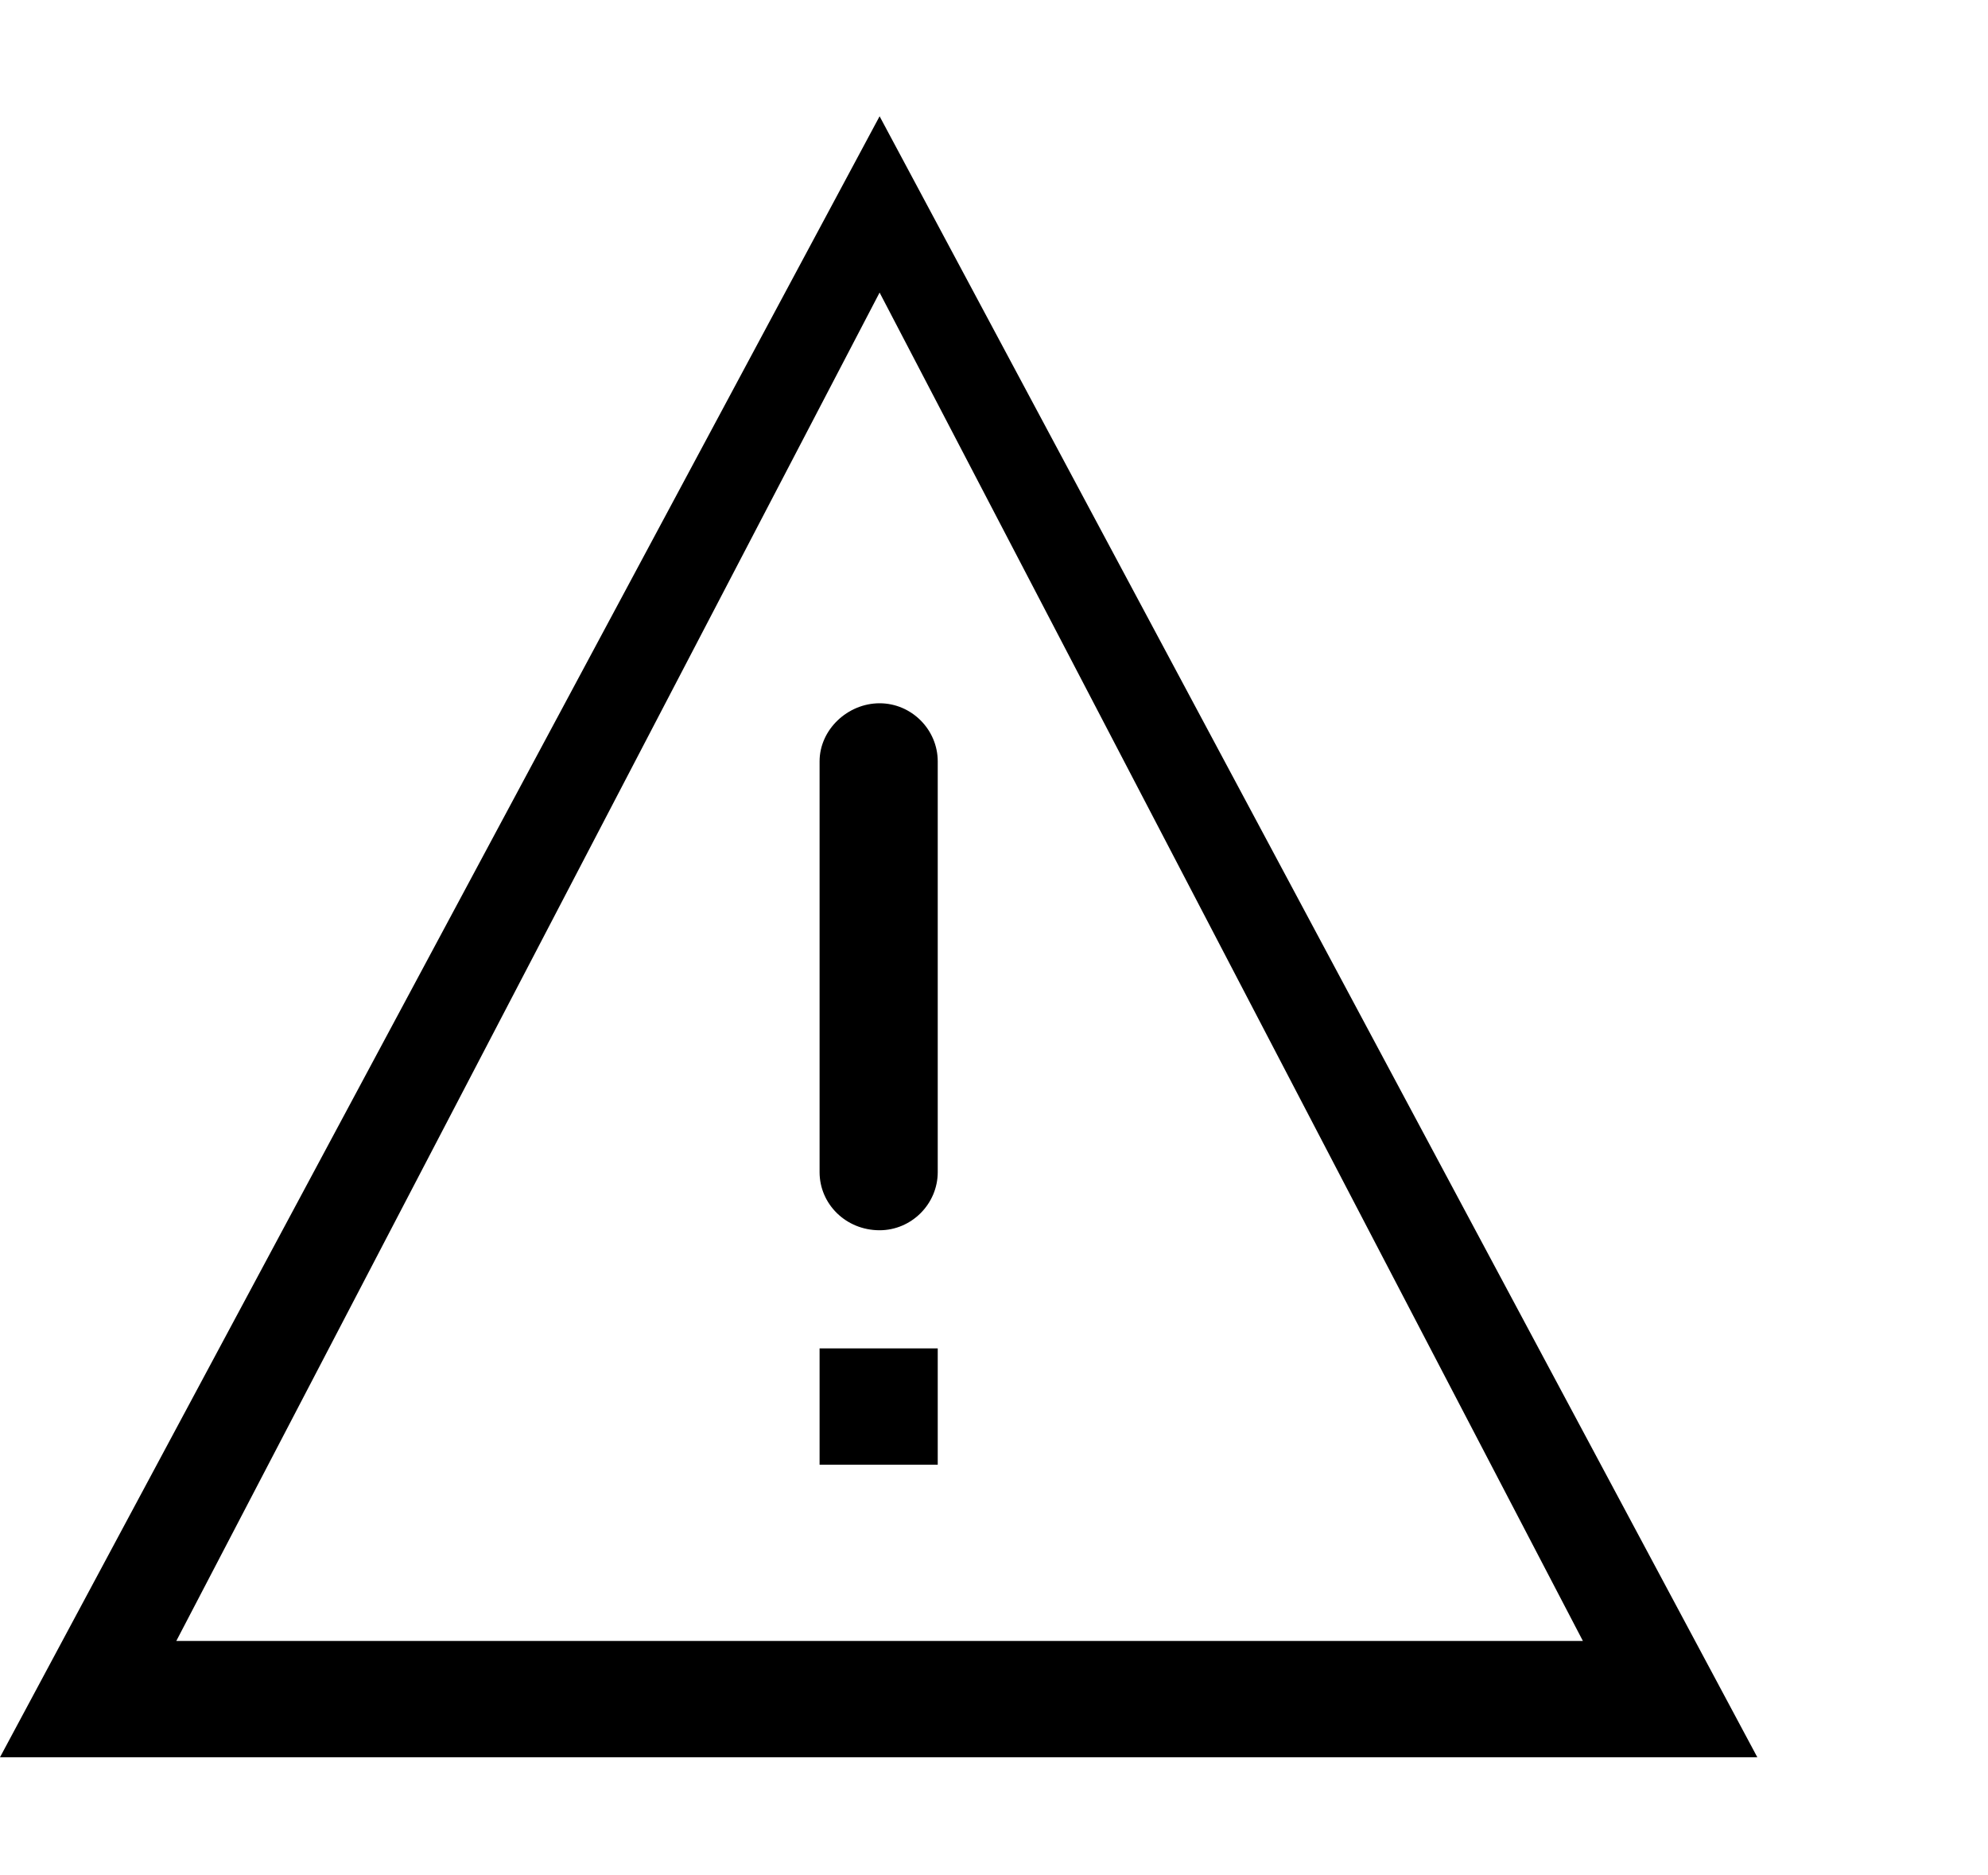 <?xml version="1.0" encoding="utf-8"?>
<!-- Generated by IcoMoon.io -->
<!DOCTYPE svg PUBLIC "-//W3C//DTD SVG 1.1//EN" "http://www.w3.org/Graphics/SVG/1.1/DTD/svg11.dtd">
<svg version="1.1" xmlns="http://www.w3.org/2000/svg" xmlns:xlink="http://www.w3.org/1999/xlink" width="106" height="100" viewBox="0 0 106 100">
<path d="M43.7 78.1h6.3v-6.2h-6.3v6.2zM46.9 37.5c-1.7 0-3.2 1.4-3.2 3.1v21.9c0 1.7 1.4 3.1 3.2 3.1 1.7 0 3.1-1.4 3.1-3.1v-21.9c0-1.7-1.4-3.1-3.1-3.1zM46.9 6.2l-46.9 87.5h93.7l-46.8-87.5zM46.9 15.6l37.5 71.9h-75l37.5-71.9z"></path>
</svg>
